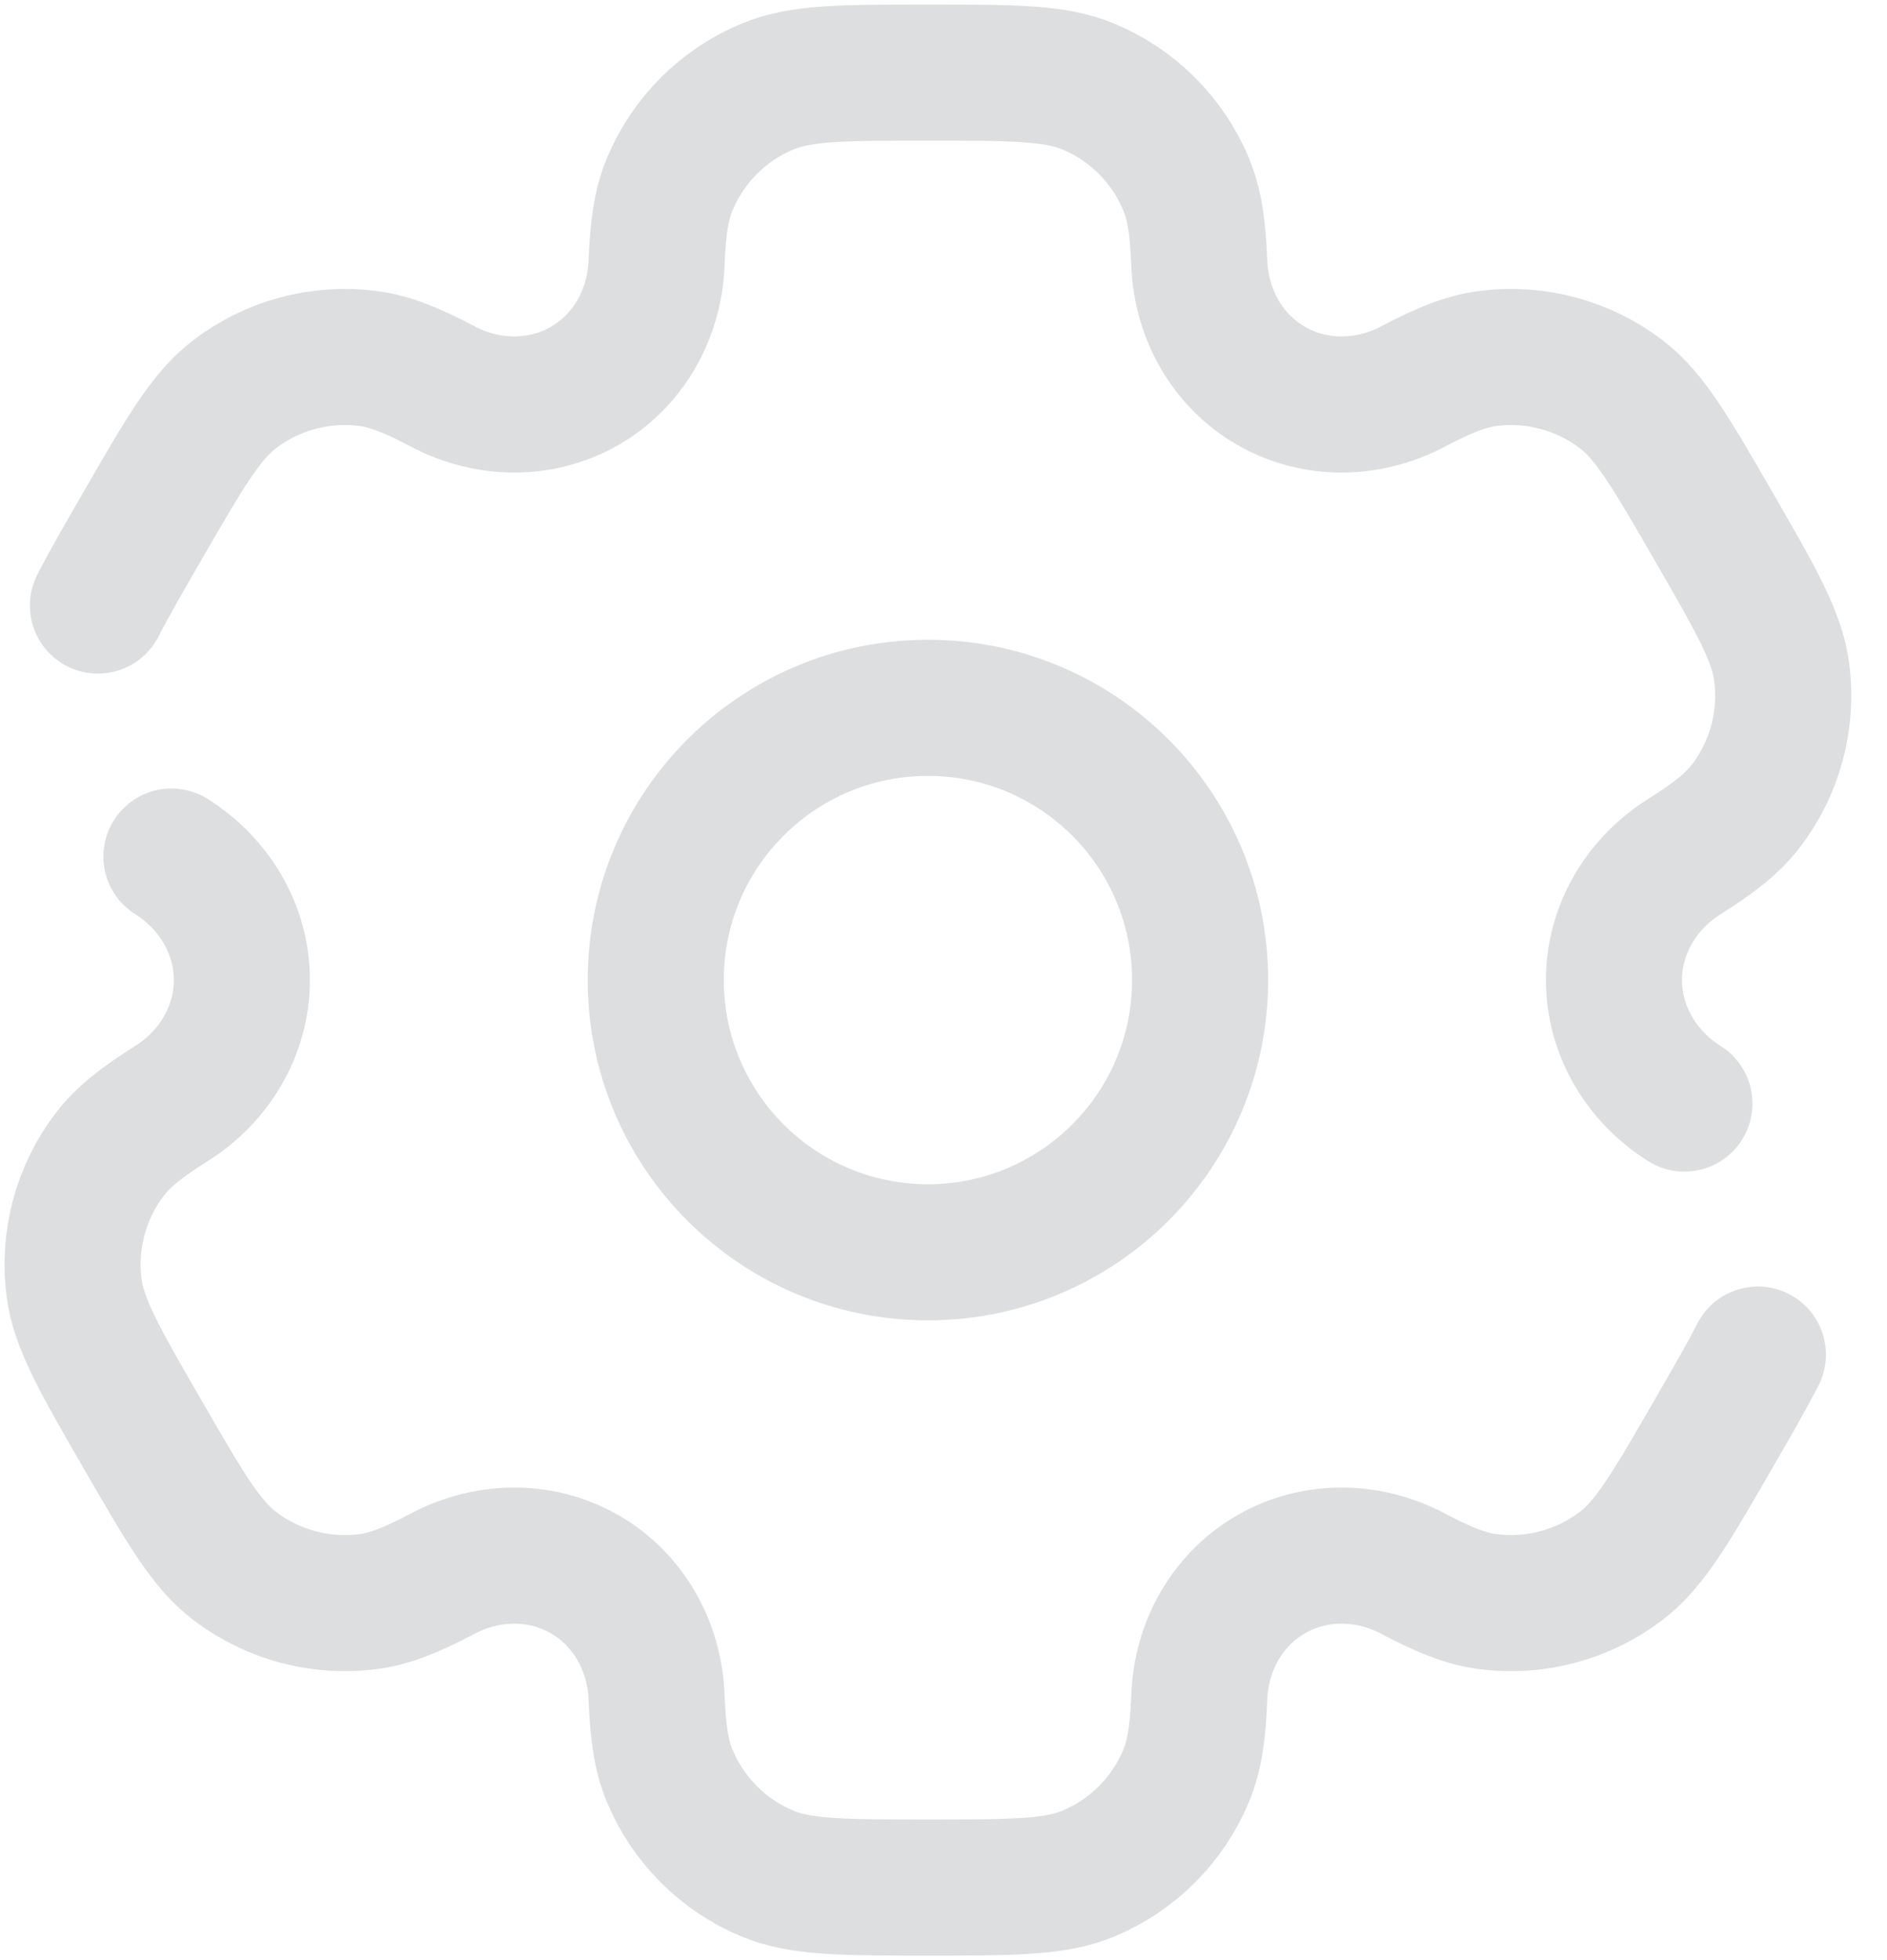 <svg width="52" height="54" viewBox="0 0 52 54" fill="none" xmlns="http://www.w3.org/2000/svg">
<g id="Config">
<path id="Vector" d="M25.571 34.5C29.713 34.5 33.071 31.142 33.071 27C33.071 22.858 29.713 19.5 25.571 19.5C21.428 19.5 18.071 22.858 18.071 27C18.071 31.142 21.428 34.5 25.571 34.5Z" stroke="#DDDEDF" stroke-width="3.75"/>
<path id="Vector_2" d="M4.724 23.598C5.905 24.34 6.665 25.605 6.665 27C6.665 28.395 5.905 29.66 4.724 30.402C3.92 30.907 3.402 31.311 3.033 31.791C2.226 32.843 1.87 34.172 2.043 35.487C2.173 36.473 2.755 37.482 3.92 39.5C5.085 41.517 5.667 42.526 6.456 43.132C7.508 43.939 8.838 44.295 10.153 44.122C10.753 44.043 11.361 43.796 12.2 43.353C13.434 42.701 14.909 42.675 16.118 43.373C17.326 44.07 18.041 45.361 18.093 46.755C18.129 47.704 18.22 48.354 18.451 48.913C18.959 50.139 19.932 51.112 21.157 51.62C22.076 52 23.241 52 25.57 52C27.9 52 29.065 52 29.984 51.62C31.209 51.112 32.183 50.139 32.69 48.913C32.922 48.354 33.012 47.704 33.048 46.755C33.1 45.361 33.815 44.07 35.023 43.373C36.232 42.675 37.707 42.701 38.94 43.353C39.78 43.797 40.388 44.043 40.988 44.122C42.303 44.295 43.633 43.939 44.685 43.132C45.474 42.526 46.056 41.517 47.221 39.5C47.74 38.602 48.143 37.904 48.442 37.318M46.417 30.402C45.236 29.66 44.476 28.395 44.476 27C44.476 25.605 45.236 24.34 46.417 23.598C47.221 23.093 47.739 22.689 48.108 22.209C48.915 21.157 49.271 19.827 49.098 18.512C48.968 17.526 48.386 16.518 47.221 14.5C46.056 12.482 45.474 11.474 44.685 10.868C43.633 10.061 42.303 9.705 40.988 9.878C40.388 9.957 39.78 10.204 38.94 10.647C37.707 11.299 36.231 11.325 35.023 10.627C33.815 9.93 33.1 8.639 33.048 7.245C33.012 6.296 32.922 5.646 32.69 5.087C32.183 3.861 31.209 2.888 29.984 2.381C29.065 2 27.9 2 25.57 2C23.241 2 22.076 2 21.157 2.381C19.932 2.888 18.959 3.861 18.451 5.087C18.22 5.646 18.129 6.296 18.093 7.245C18.041 8.639 17.326 9.93 16.118 10.627C14.909 11.325 13.434 11.299 12.201 10.647C11.361 10.203 10.753 9.957 10.153 9.878C8.838 9.705 7.508 10.061 6.456 10.868C5.667 11.474 5.085 12.482 3.92 14.5C3.401 15.398 2.998 16.096 2.699 16.682" stroke="#DDDEDF" stroke-width="3.75" stroke-linecap="round"/>
</g>
</svg>
